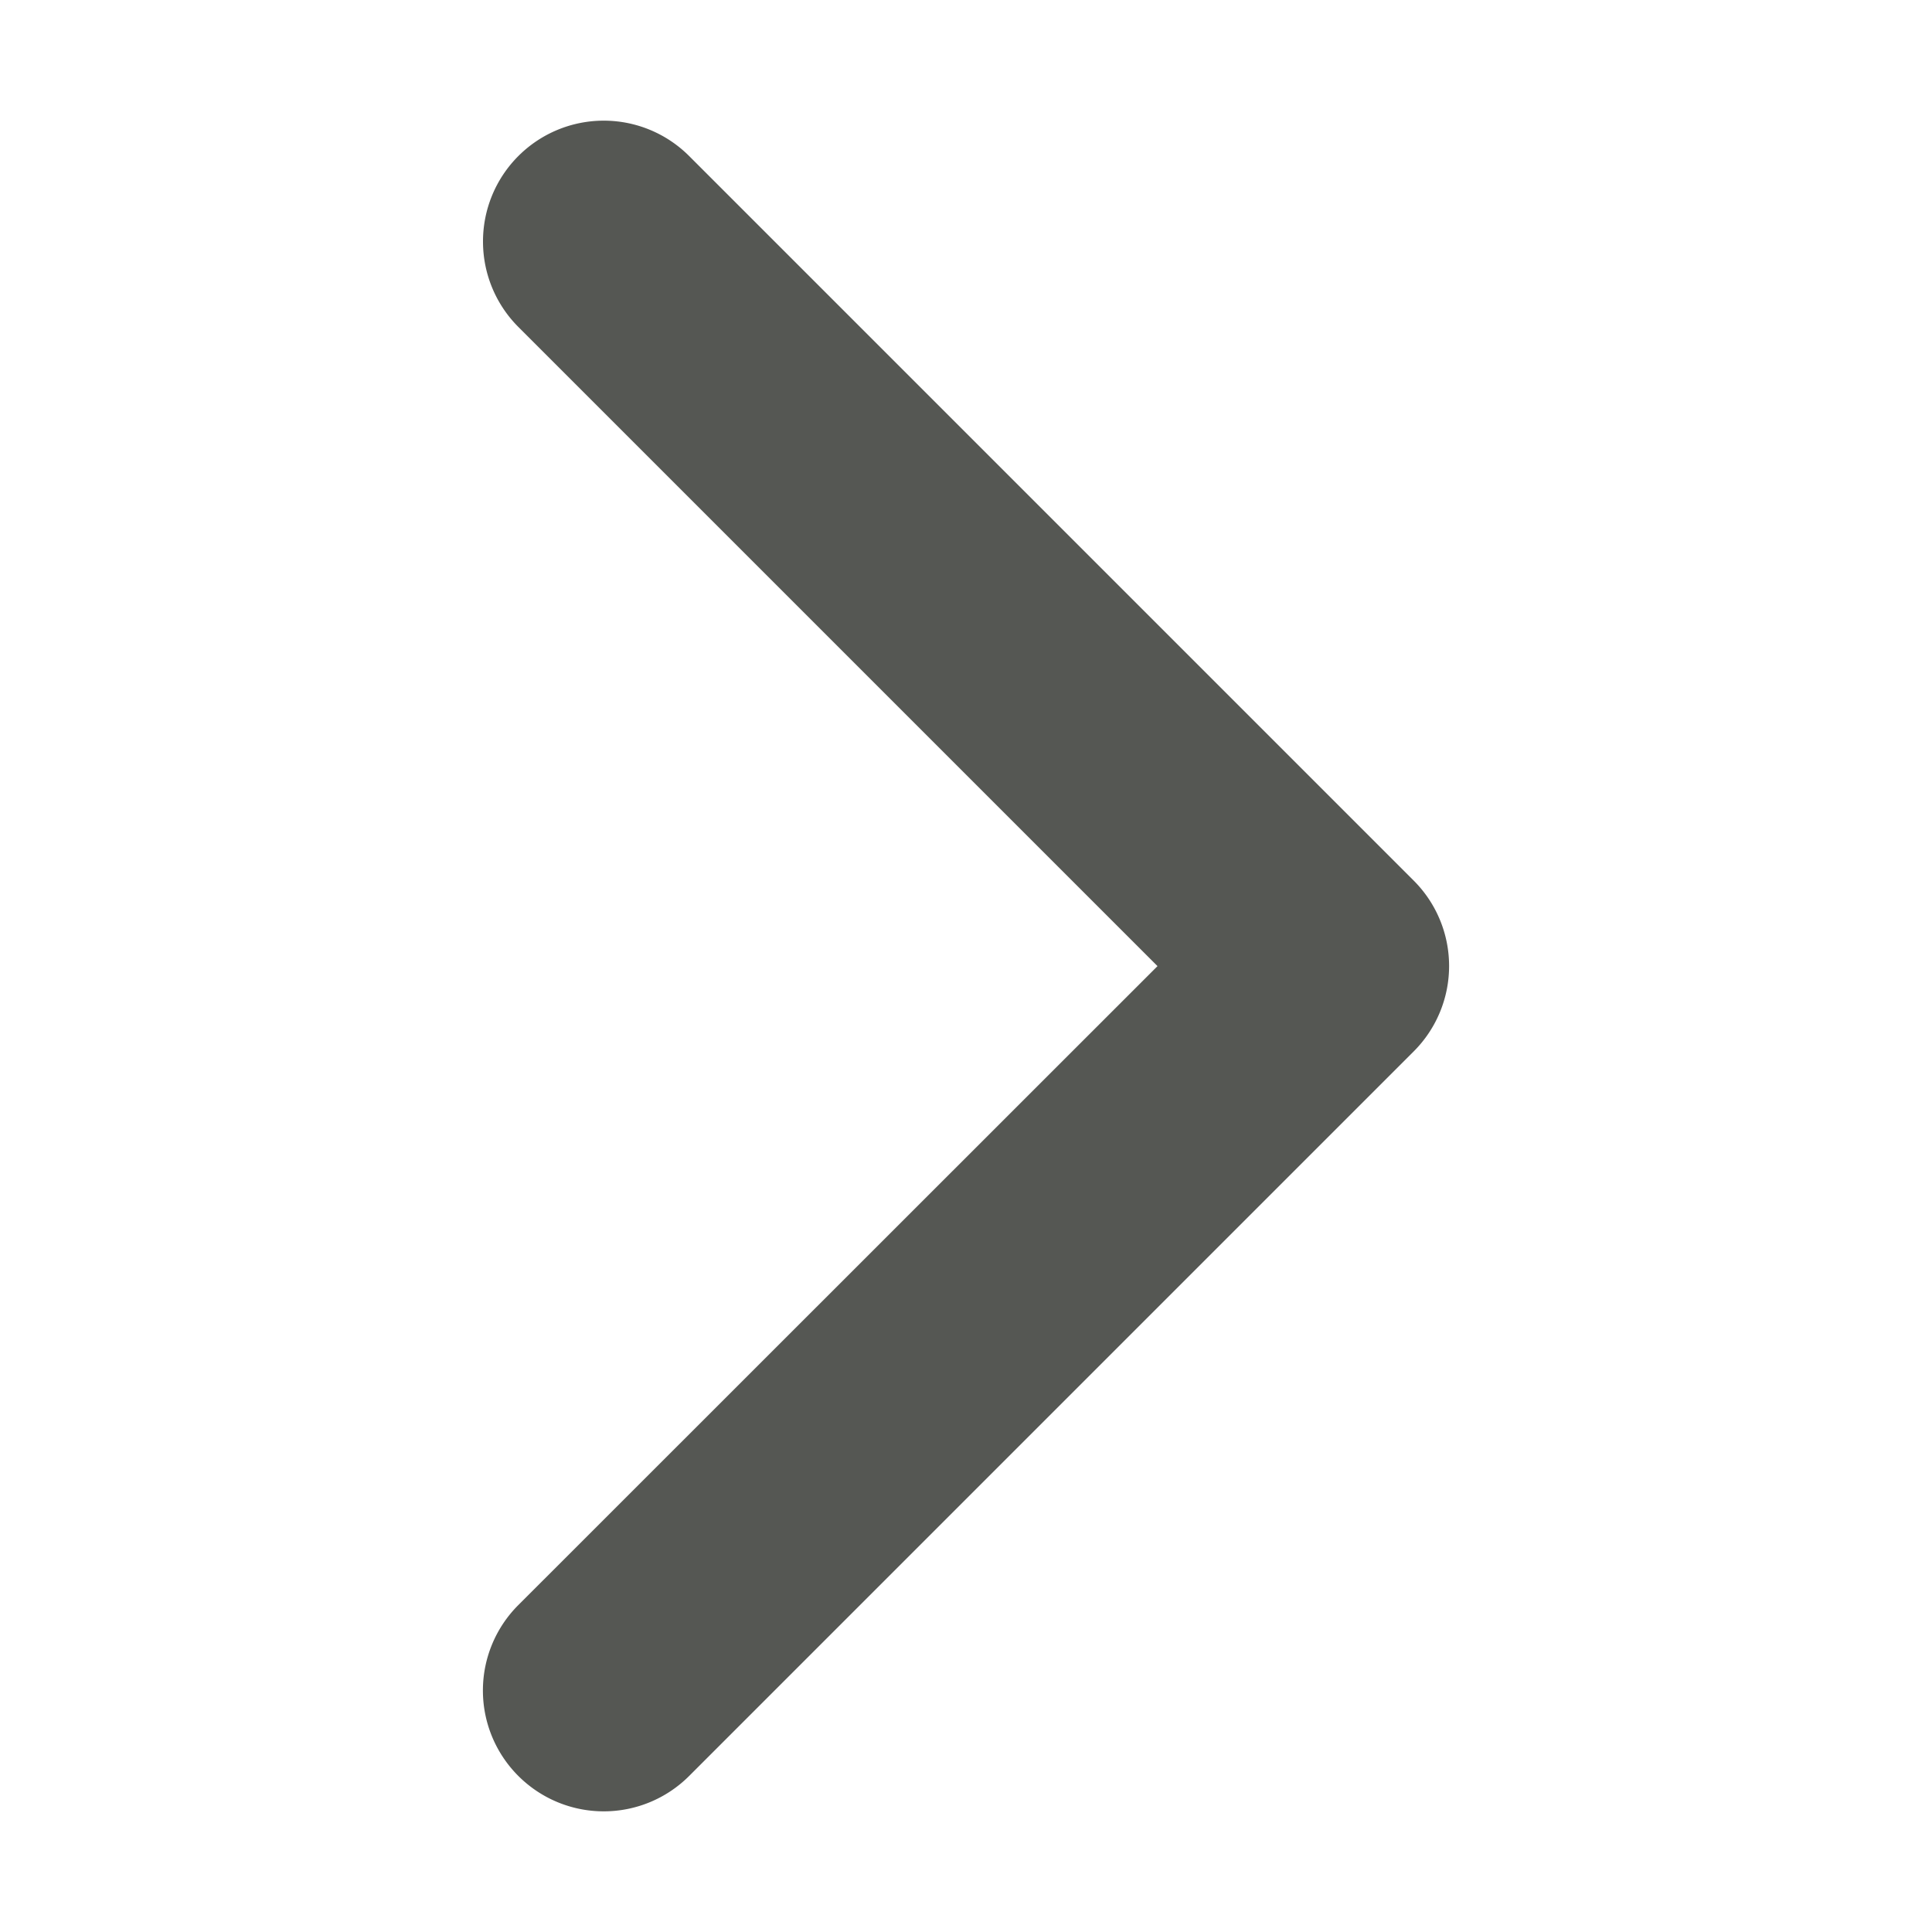<svg viewBox="0 0 16 16" xmlns="http://www.w3.org/2000/svg"><path d="m4 2.001a1 1 0 0 1 .293-.709 1 1 0 0 1 1.414 0l6 6a1 1 0 0 1 0 1.416l-6 6a1 1 0 0 1 -1.414 0 1 1 0 0 1 0-1.416l5.293-5.291-5.293-5.293a1 1 0 0 1 -.293-.707z" fill="#555753"/></svg>